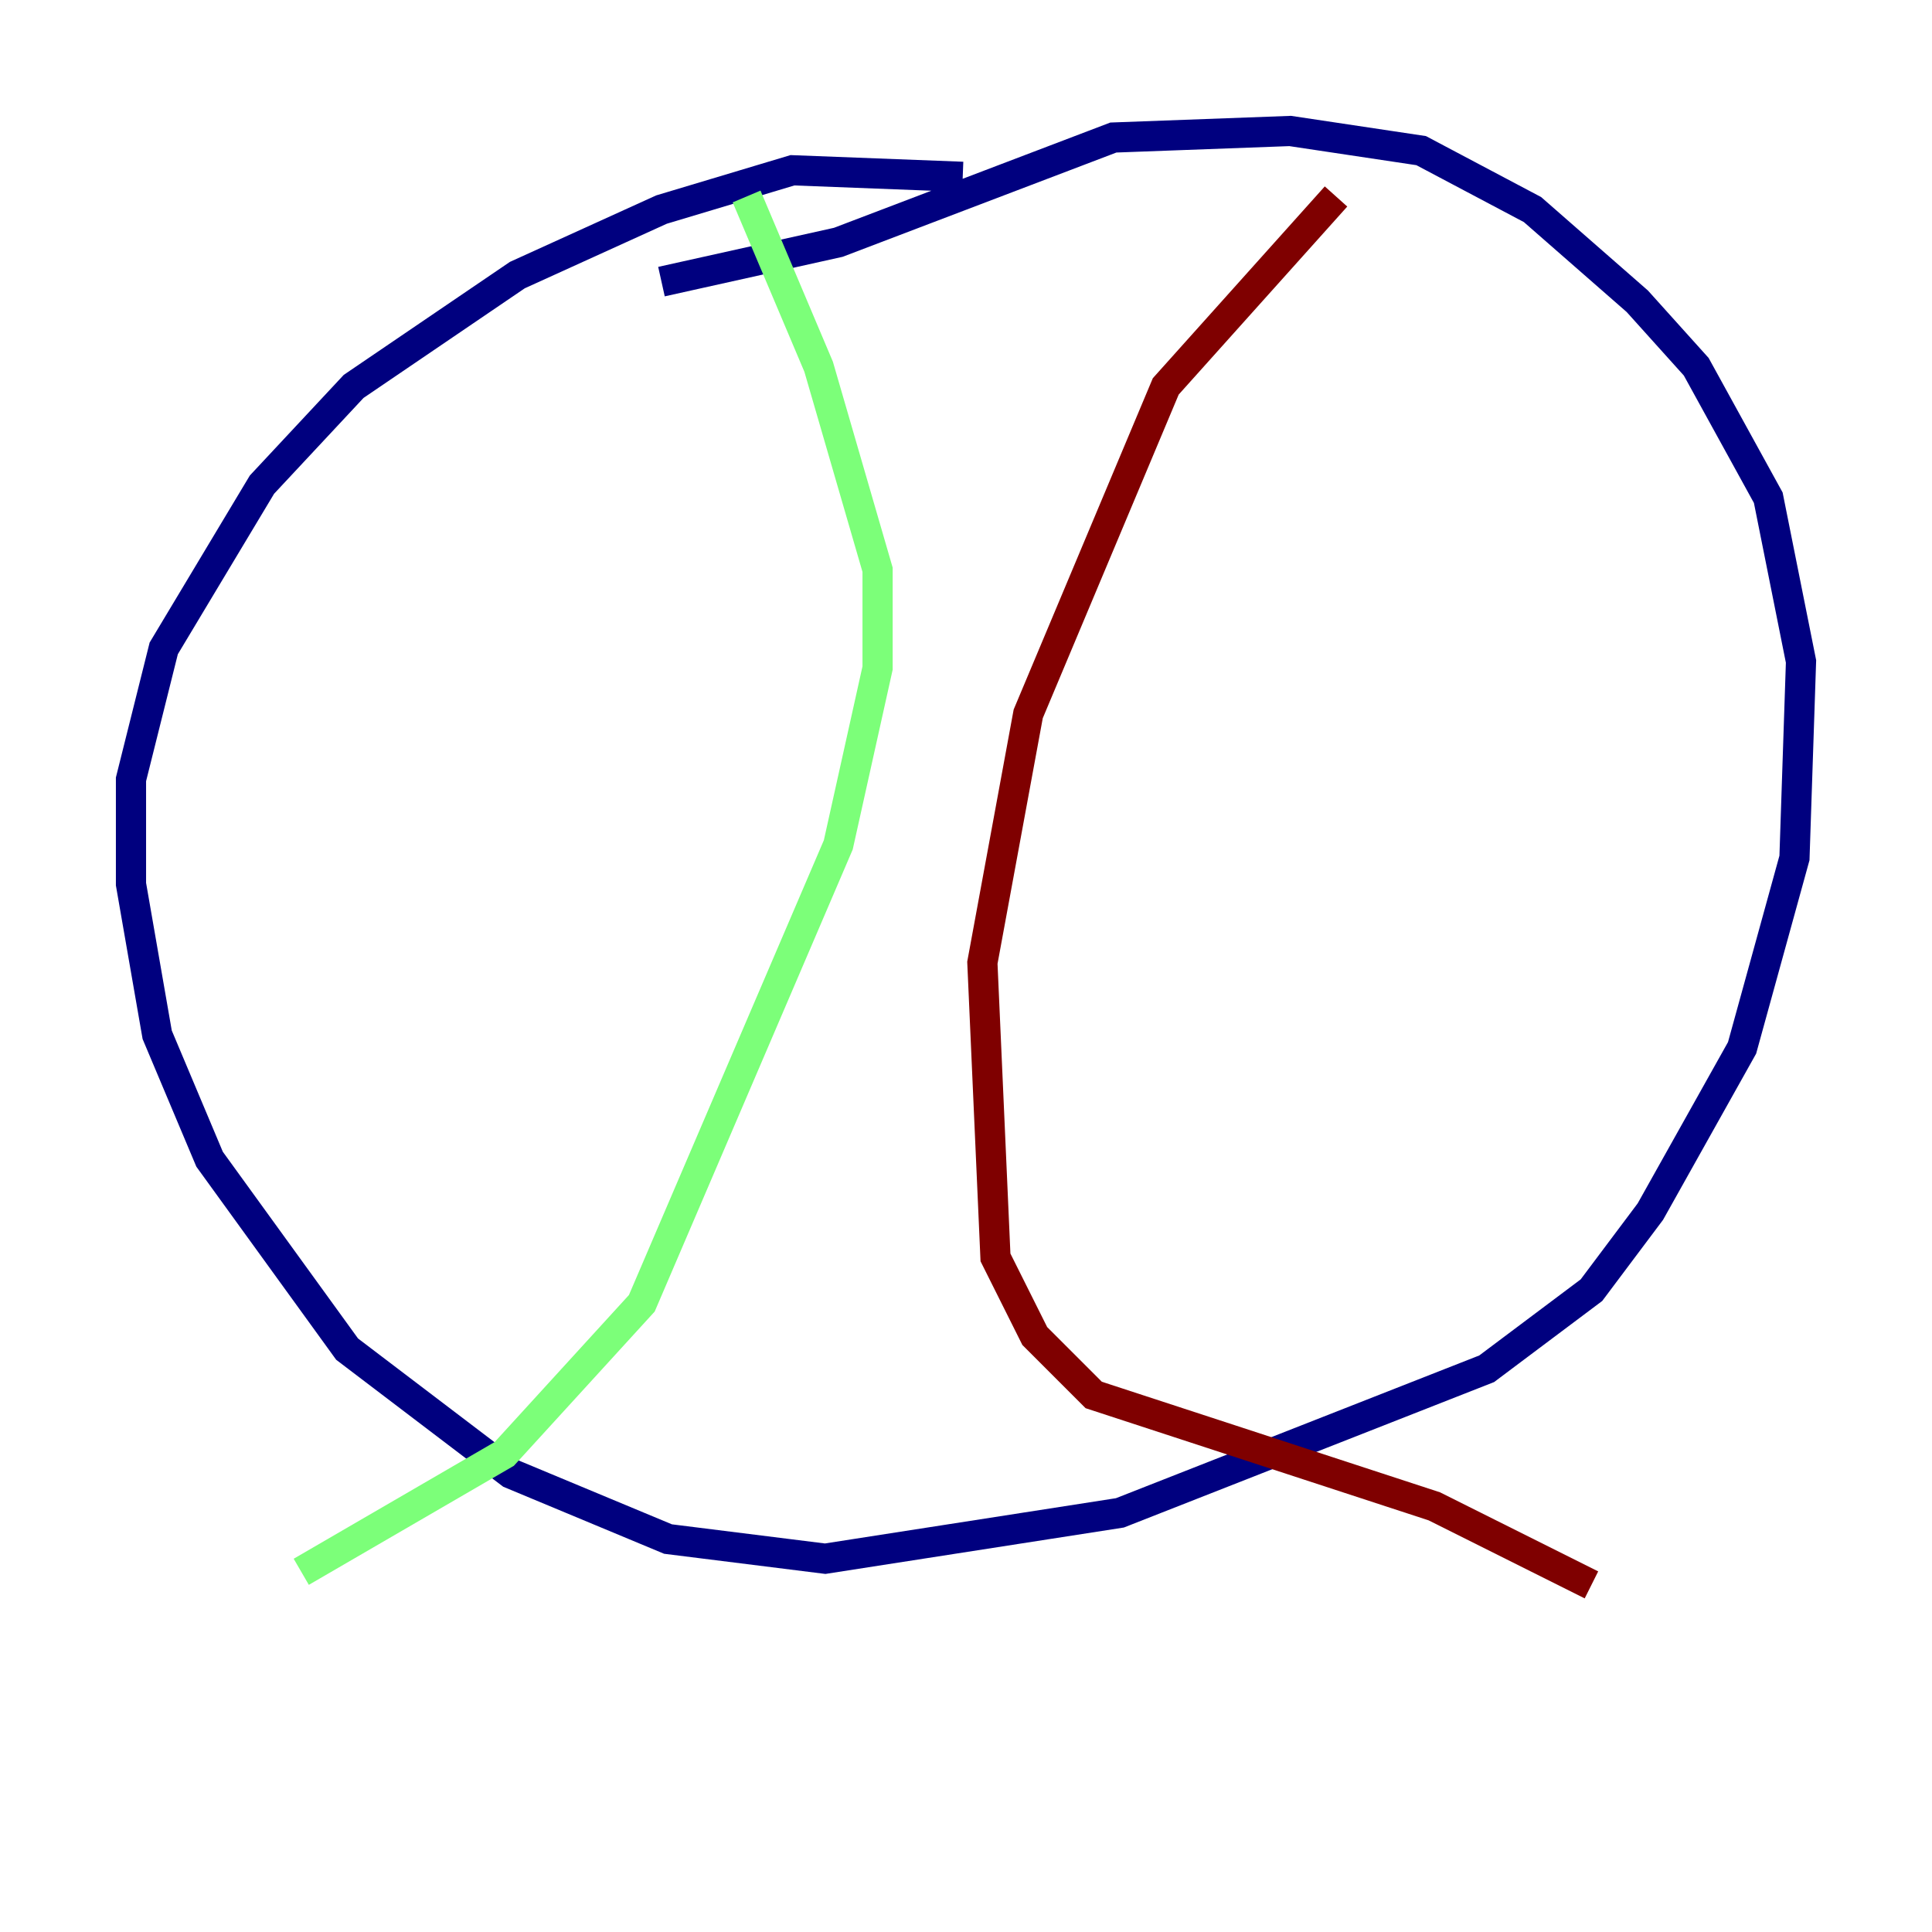 <?xml version="1.0" encoding="utf-8" ?>
<svg baseProfile="tiny" height="128" version="1.2" viewBox="0,0,128,128" width="128" xmlns="http://www.w3.org/2000/svg" xmlns:ev="http://www.w3.org/2001/xml-events" xmlns:xlink="http://www.w3.org/1999/xlink"><defs /><polyline fill="none" points="63.783,11.715 52.502,11.281 43.824,13.885 34.278,18.224 23.43,25.6 17.356,32.108 10.848,42.956 8.678,51.634 8.678,58.576 10.414,68.556 13.885,76.8 22.997,89.383 33.844,97.627 44.258,101.966 54.671,103.268 74.197,100.231 98.495,90.685 105.437,85.478 109.342,80.271 115.417,69.424 118.888,56.841 119.322,43.824 117.153,32.976 112.38,24.298 108.475,19.959 101.532,13.885 94.156,9.98 85.478,8.678 73.763,9.112 55.539,16.054 43.824,18.658" stroke="#00007f" stroke-width="2" /><polyline fill="none" points="49.464,13.017 54.237,24.298 58.142,37.749 58.142,44.258 55.539,55.973 42.522,86.346 33.41,96.325 19.959,104.136" stroke="#7cff79" stroke-width="2" /><polyline fill="none" points="88.515,13.017 77.234,25.6 68.122,47.295 65.085,63.783 65.953,83.308 68.556,88.515 72.461,92.42 95.024,99.797 105.437,105.003" stroke="#7f0000" stroke-width="2" /></svg>